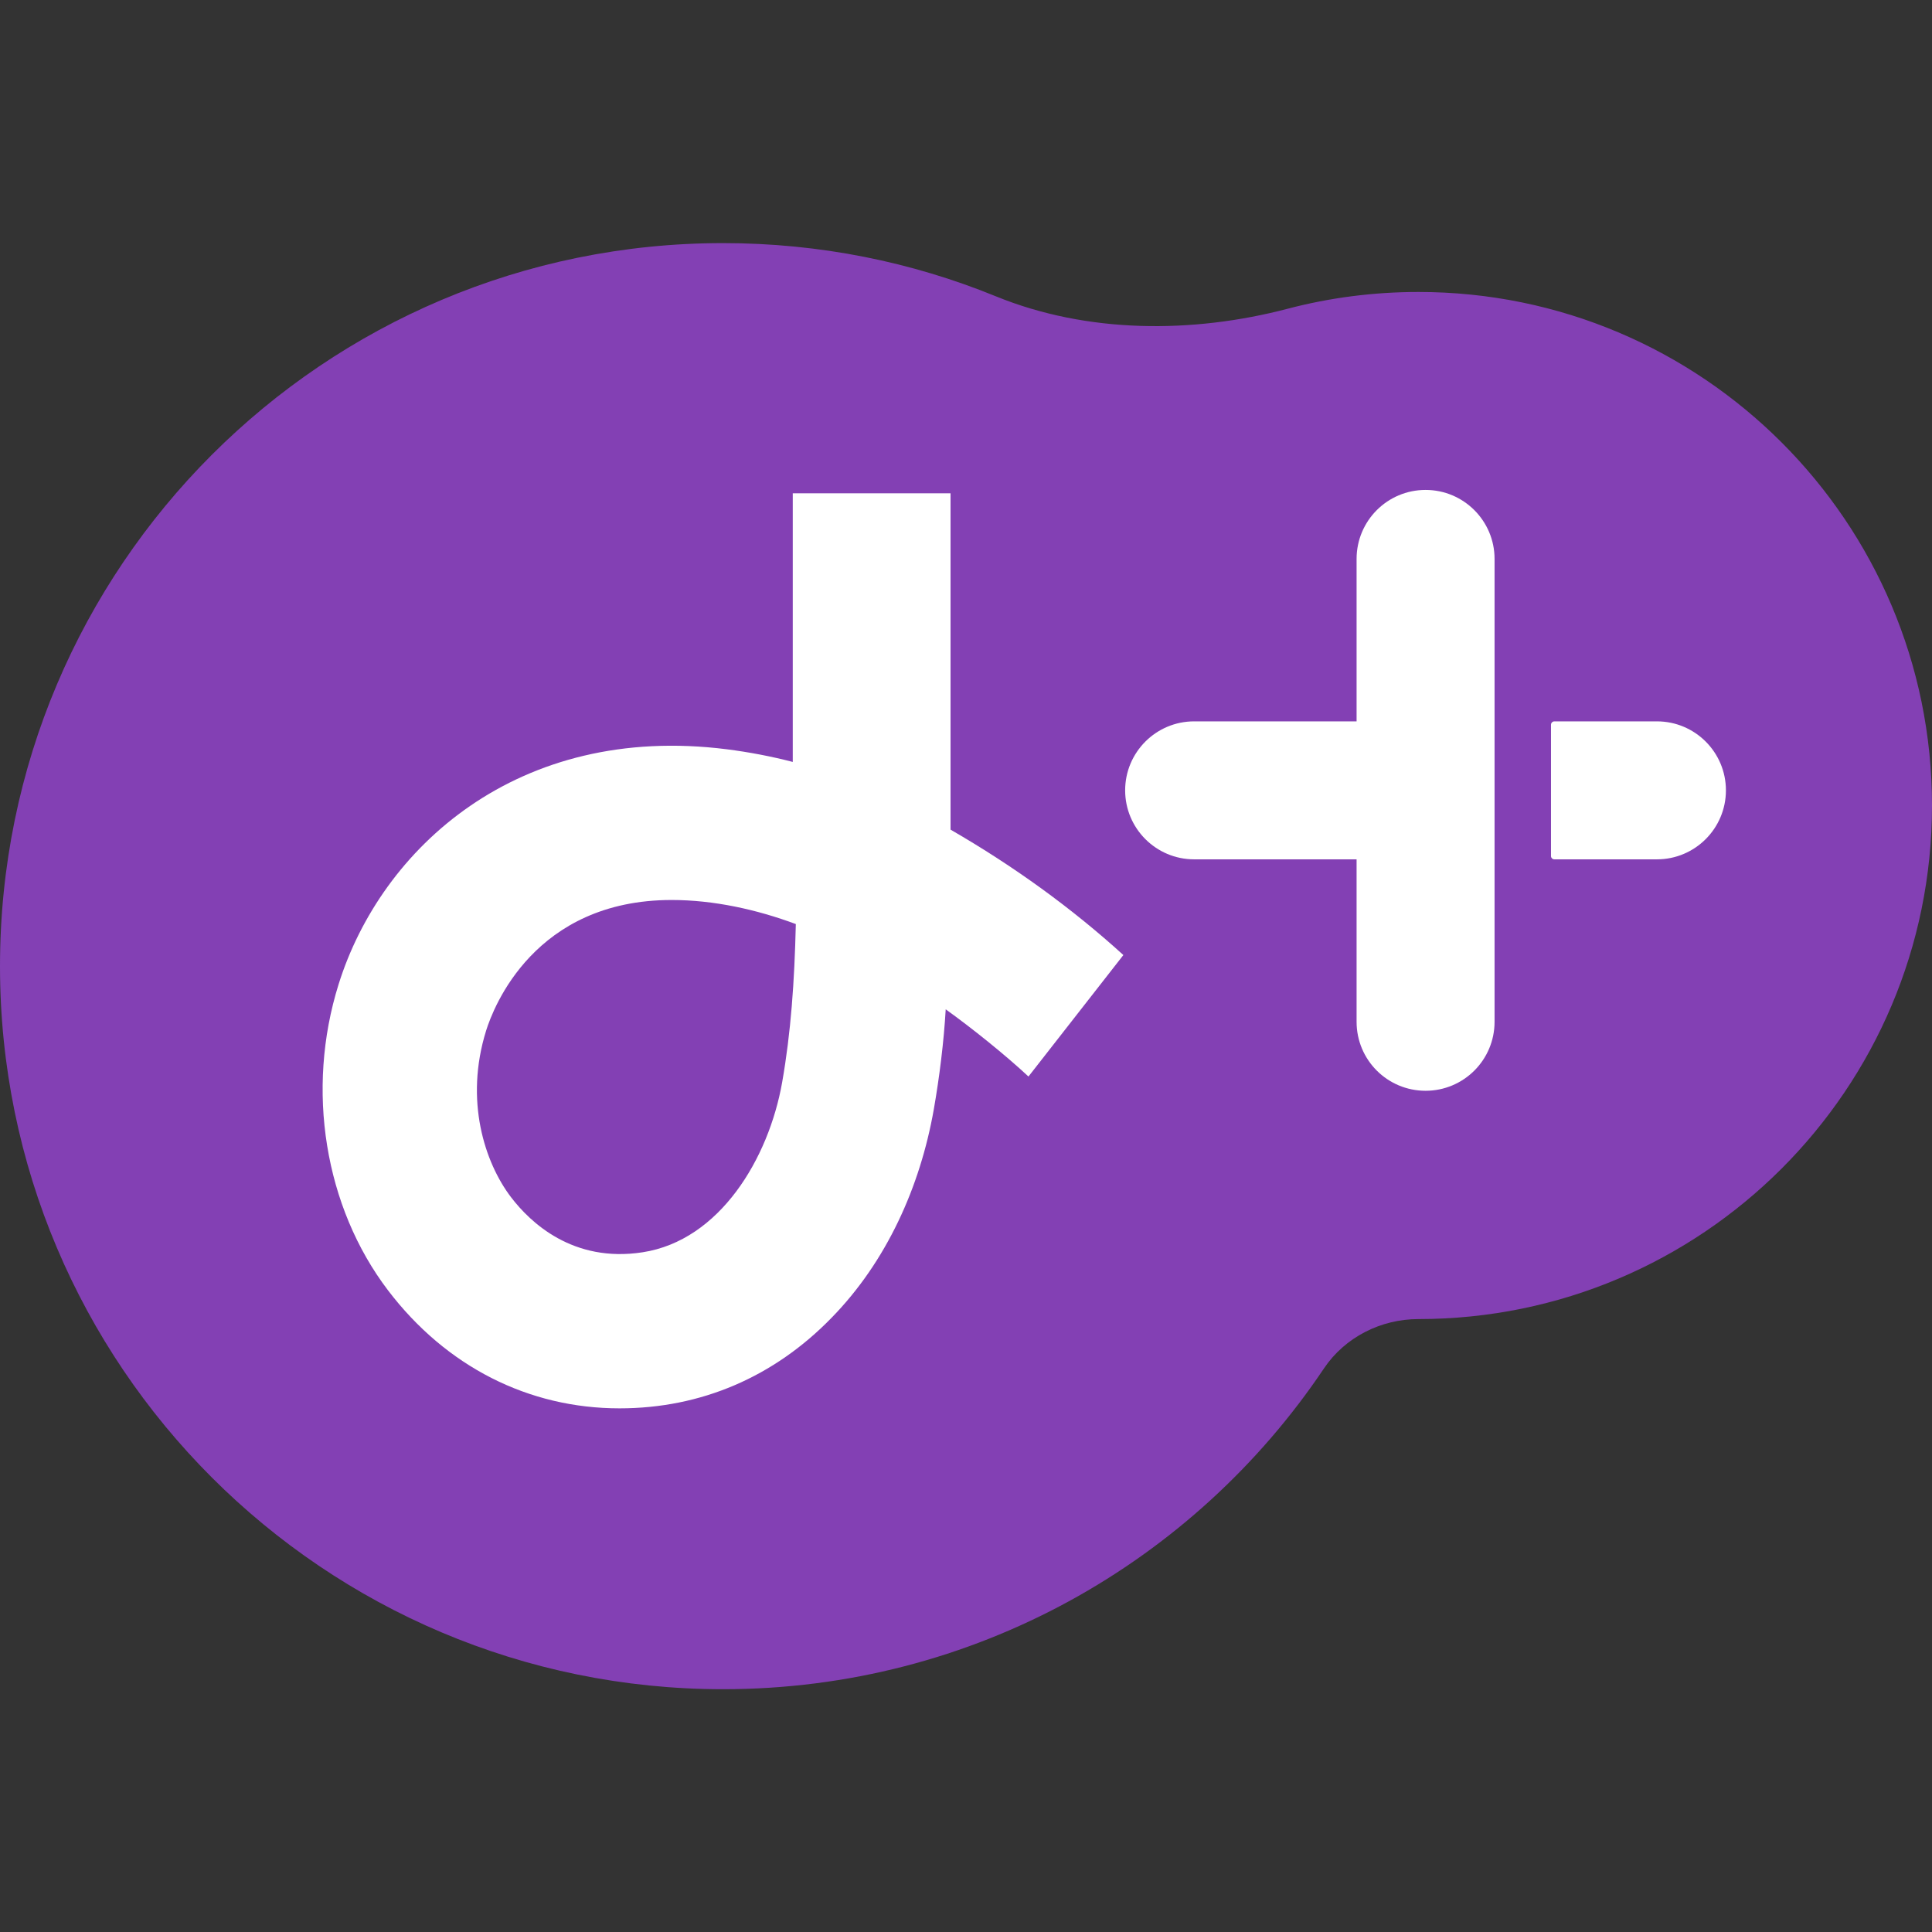 <svg width="24" height="24" viewBox="0 0 24 24" fill="none" xmlns="http://www.w3.org/2000/svg">
<rect x="0" y="0" width="24" height="24" fill="#333333" stroke="none"/>
<path d="M17.62 16.386C17.153 16.386 16.706 16.612 16.446 17C14.834 19.402 12.093 20.984 8.982 20.984C4.021 20.984 0 16.962 0 12.002C0 7.041 4.021 3.02 8.982 3.02C10.181 3.02 11.325 3.254 12.371 3.681C13.506 4.144 14.811 4.146 15.997 3.835C16.515 3.699 17.059 3.627 17.62 3.627C21.143 3.627 24 6.483 24 10.006C24 13.53 21.143 16.386 17.62 16.386Z" fill="#8340B4"/>
<path d="M18.566 6.943C18.566 6.47 18.182 6.086 17.709 6.086C17.235 6.086 16.852 6.47 16.852 6.943V8.961L14.834 8.961C14.361 8.961 13.977 9.345 13.977 9.818C13.977 10.291 14.361 10.675 14.834 10.675L16.852 10.675V12.693C16.852 13.167 17.235 13.55 17.709 13.55C18.182 13.55 18.566 13.167 18.566 12.693V6.943Z" fill="white"/>
<path fill-rule="evenodd" clip-rule="evenodd" d="M4.82 16.029C5.543 16.979 6.568 17.495 7.696 17.495C8.713 17.495 9.616 17.102 10.327 16.373C11.014 15.672 11.431 14.741 11.6 13.781C11.67 13.383 11.725 12.937 11.748 12.538C12.075 12.773 12.489 13.105 12.776 13.373L13.955 11.864C13.317 11.284 12.599 10.763 11.808 10.306V6.128H9.848V9.465C9.578 9.395 9.304 9.343 9.03 9.308C6.43 8.979 4.734 10.538 4.206 12.228C3.796 13.537 4.032 14.993 4.82 16.029ZM6.039 12.802C6.129 12.514 6.639 11.18 8.344 11.18C8.865 11.18 9.4 11.298 9.886 11.479C9.869 12.198 9.825 12.826 9.716 13.446C9.549 14.392 8.941 15.408 7.984 15.556C7.117 15.691 6.587 15.185 6.348 14.872C6.021 14.442 5.768 13.671 6.039 12.802Z" fill="white"/>
<path d="M20.583 10.675C21.056 10.675 21.44 10.291 21.44 9.818C21.44 9.345 21.056 8.961 20.583 8.961H19.309C19.286 8.961 19.267 8.98 19.267 9.003V10.634C19.267 10.657 19.286 10.675 19.309 10.675H20.583Z" fill="white"/>
</svg>
